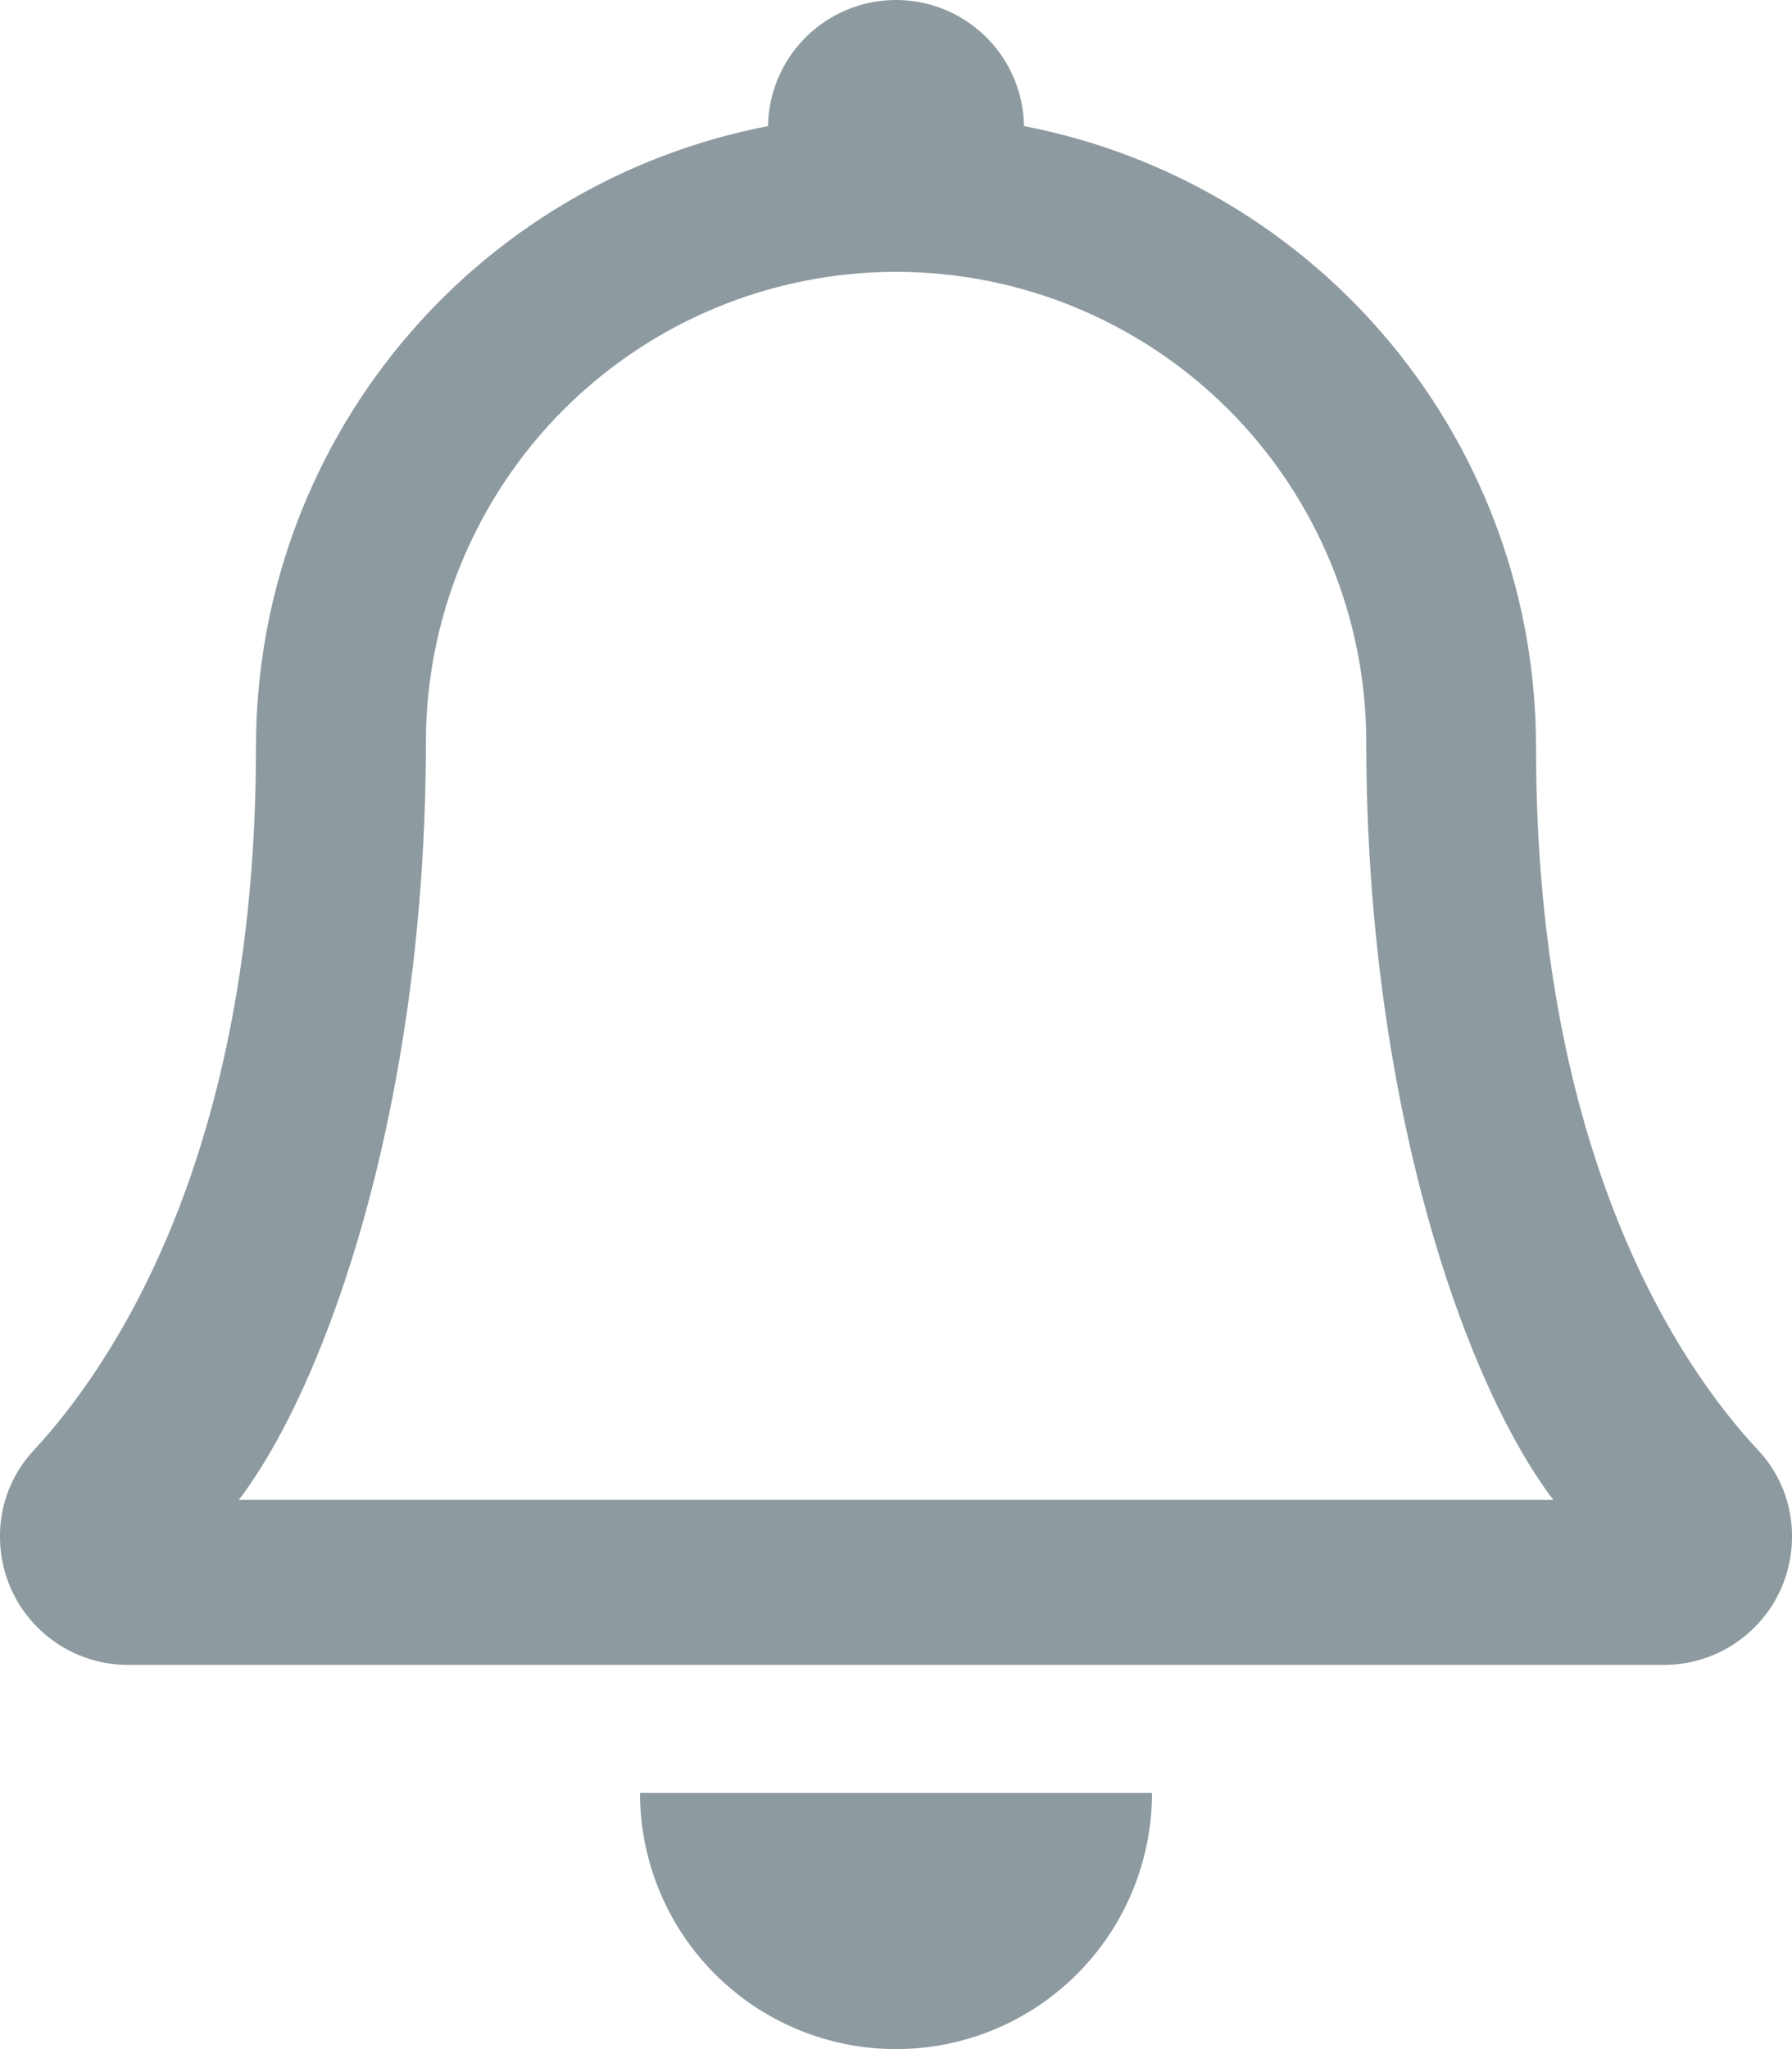 <svg xmlns="http://www.w3.org/2000/svg" xmlns:xlink="http://www.w3.org/1999/xlink" width="21" height="24" viewBox="0 0 21 24">
  <defs>
    <clipPath id="clip-path">
      <path id="Path_15998" data-name="Path 15998" d="M1337.5-33.25a7.4,7.4,0,0,0-6-7.273v.023A1.5,1.5,0,0,0,1330-42a1.5,1.5,0,0,0-1.5,1.5v-.023a7.4,7.4,0,0,0-6,7.273c0,4.8-1.7,7.259-2.6,8.232a1.463,1.463,0,0,0-.4,1.018,1.5,1.5,0,0,0,1.505,1.5h17.99A1.5,1.5,0,0,0,1340.5-24a1.462,1.462,0,0,0-.4-1.018C1339.191-25.991,1337.5-28.455,1337.5-33.25ZM1322.3-24.434c1.044-1.376,2.185-4.657,2.191-8.843,0-.01,0-.019,0-.029a5.51,5.51,0,0,1,5.51-5.51,5.51,5.51,0,0,1,5.51,5.51c0,.01,0,.019,0,.029.006,4.187,1.147,7.468,2.191,8.843ZM1330-18a3,3,0,0,0,3-3h-6A3,3,0,0,0,1330-18Z" transform="translate(-1319.5 42)" fill="none"/>
    </clipPath>
  </defs>
  <g id="Group_21016" data-name="Group 21016" clip-path="url(#clip-path)">
    <path id="Path_15997" data-name="Path 15997" d="M1318.5-43h23v26h-23Z" transform="translate(-1319.5 42)" fill="#8d9aa0"/>
  </g>
</svg>
